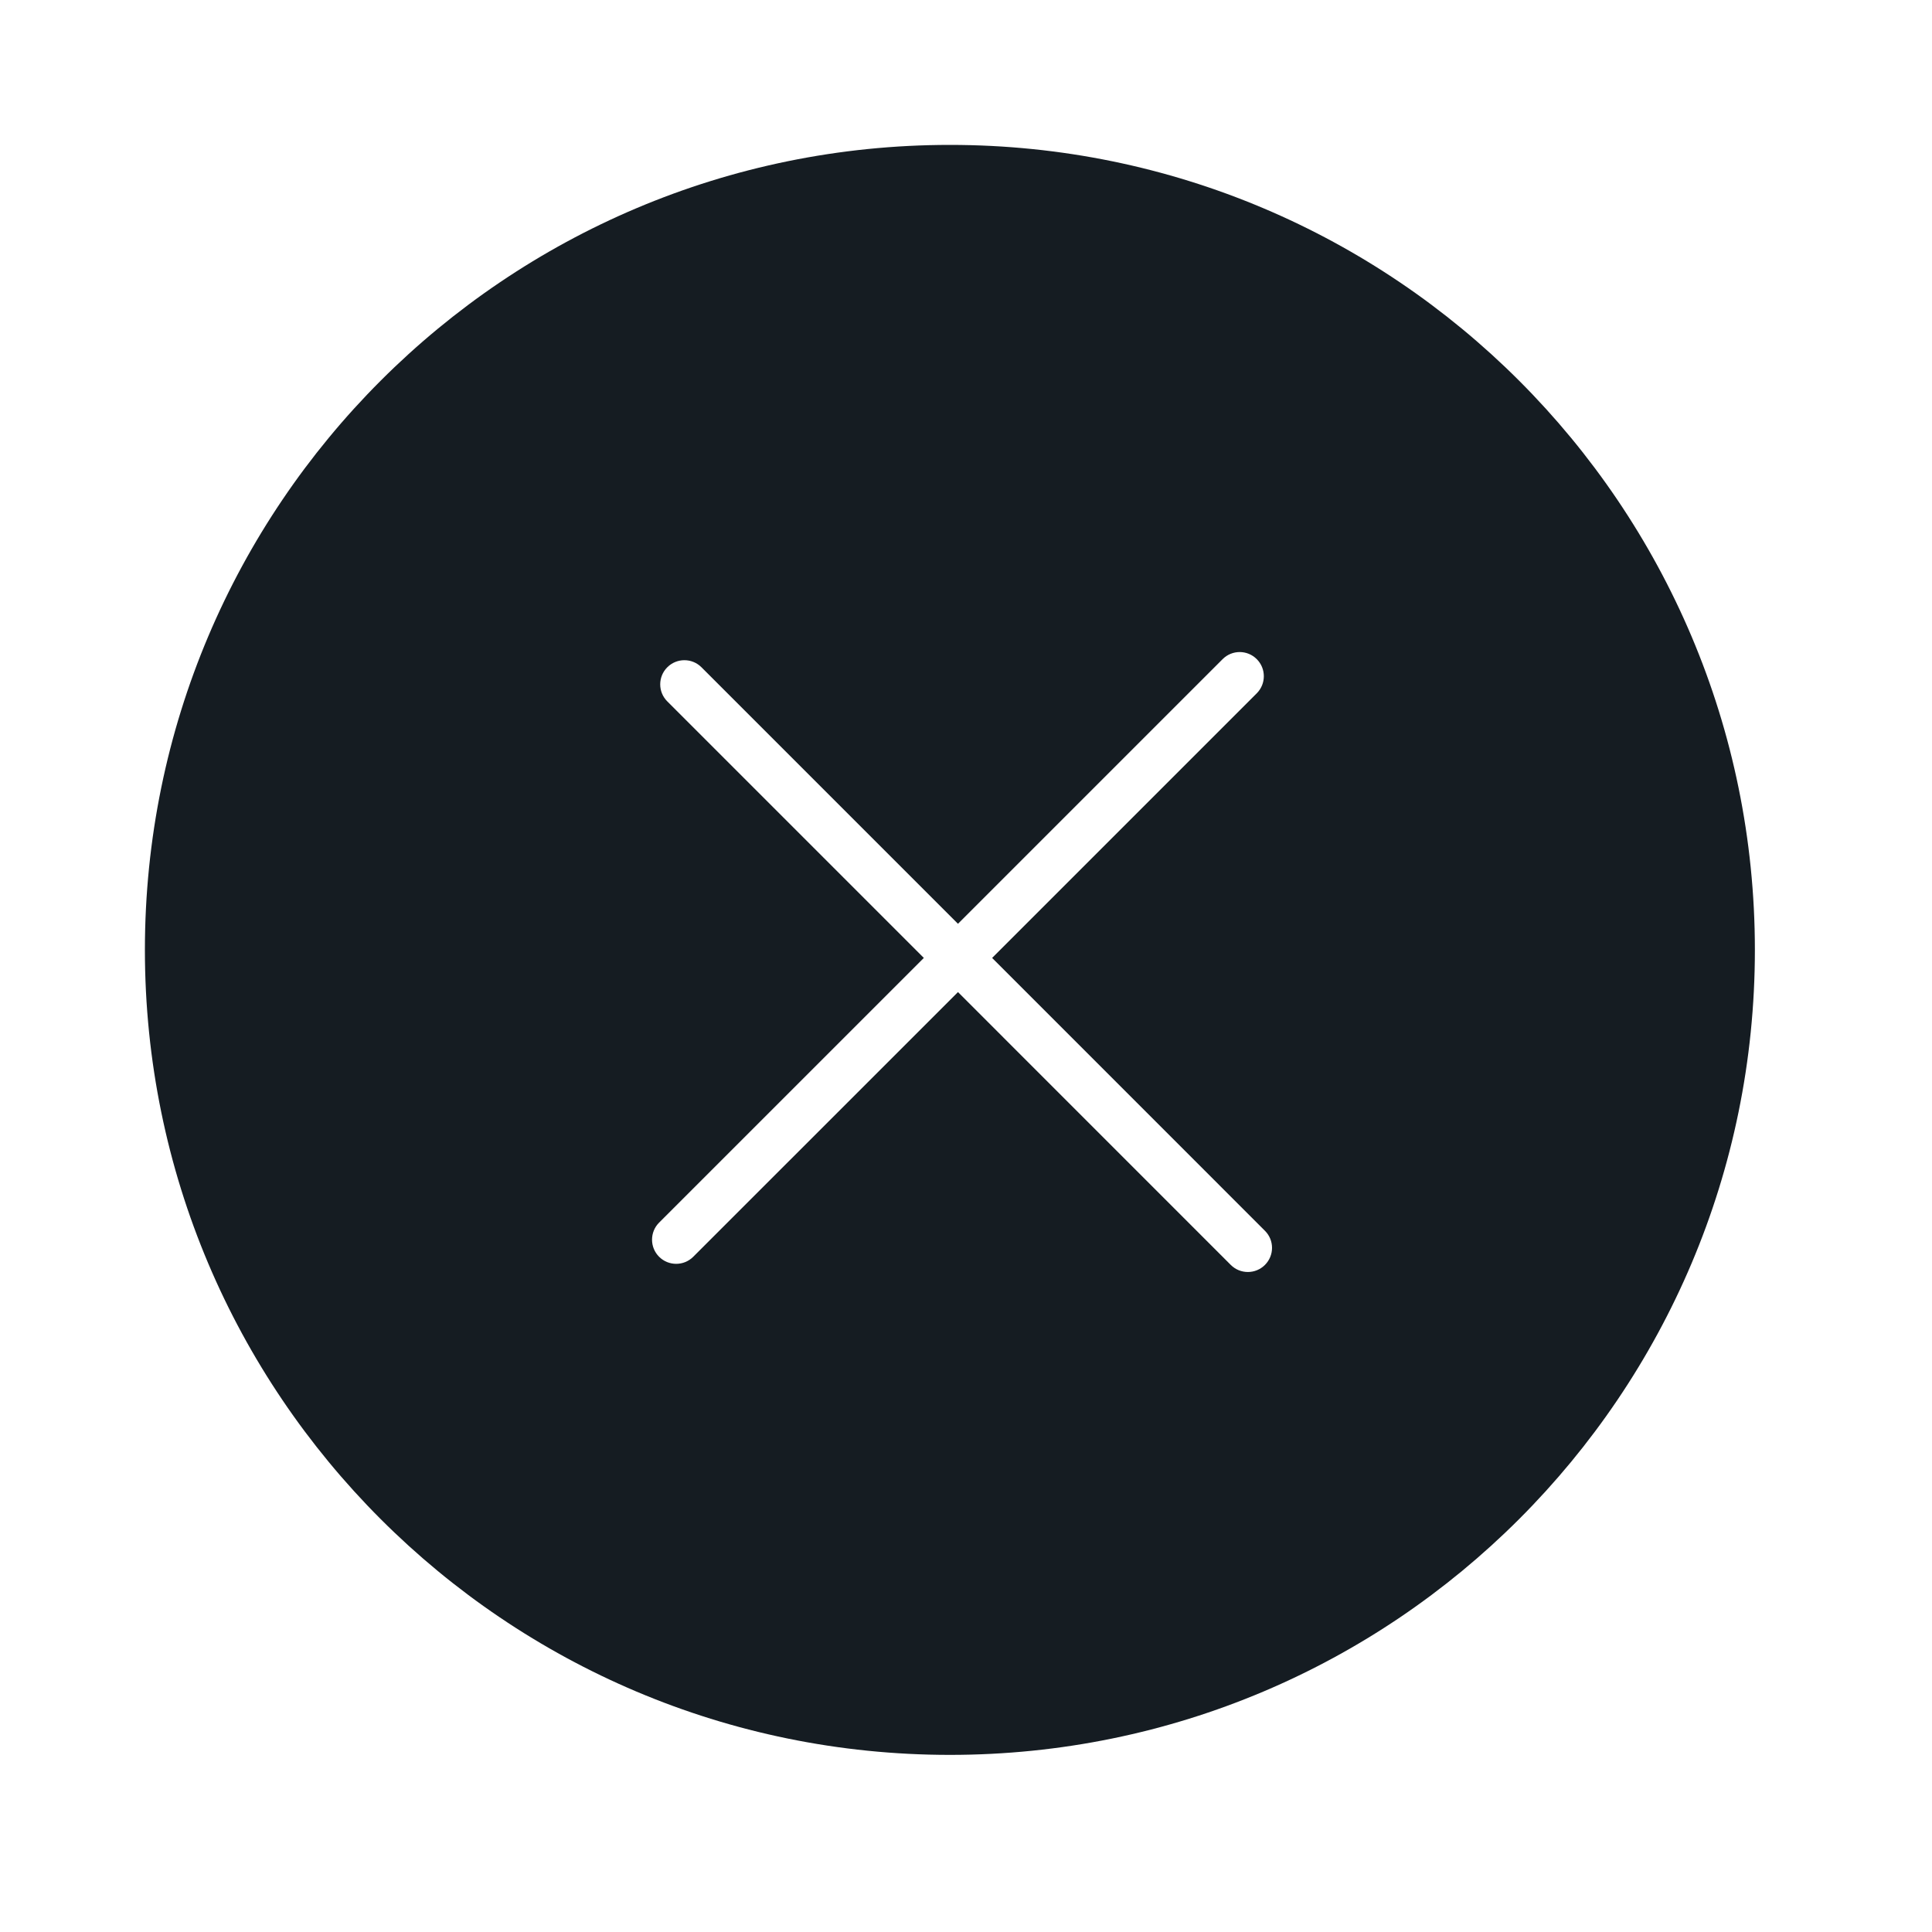 <svg width="40" height="40" viewBox="0 0 40 40" fill="none" xmlns="http://www.w3.org/2000/svg">
<path fill-rule="evenodd" clip-rule="evenodd" d="M19.667 36.333C28.871 36.333 36.333 28.871 36.333 19.667C36.333 10.462 28.871 3 19.667 3C10.462 3 3 10.462 3 19.667C3 28.871 10.462 36.333 19.667 36.333ZM13.646 26.02C13.451 25.825 13.451 25.508 13.646 25.313L19.127 19.833L13.816 14.522C13.62 14.327 13.62 14.01 13.816 13.815C14.011 13.62 14.328 13.62 14.523 13.815L19.834 19.126L25.313 13.647C25.508 13.451 25.825 13.451 26.02 13.647C26.215 13.842 26.215 14.158 26.02 14.354L20.541 19.833L26.189 25.482C26.385 25.677 26.385 25.993 26.189 26.189C25.994 26.384 25.677 26.384 25.482 26.189L19.834 20.54L14.353 26.02C14.158 26.215 13.841 26.215 13.646 26.02Z" fill="#151C22"/>
</svg>
